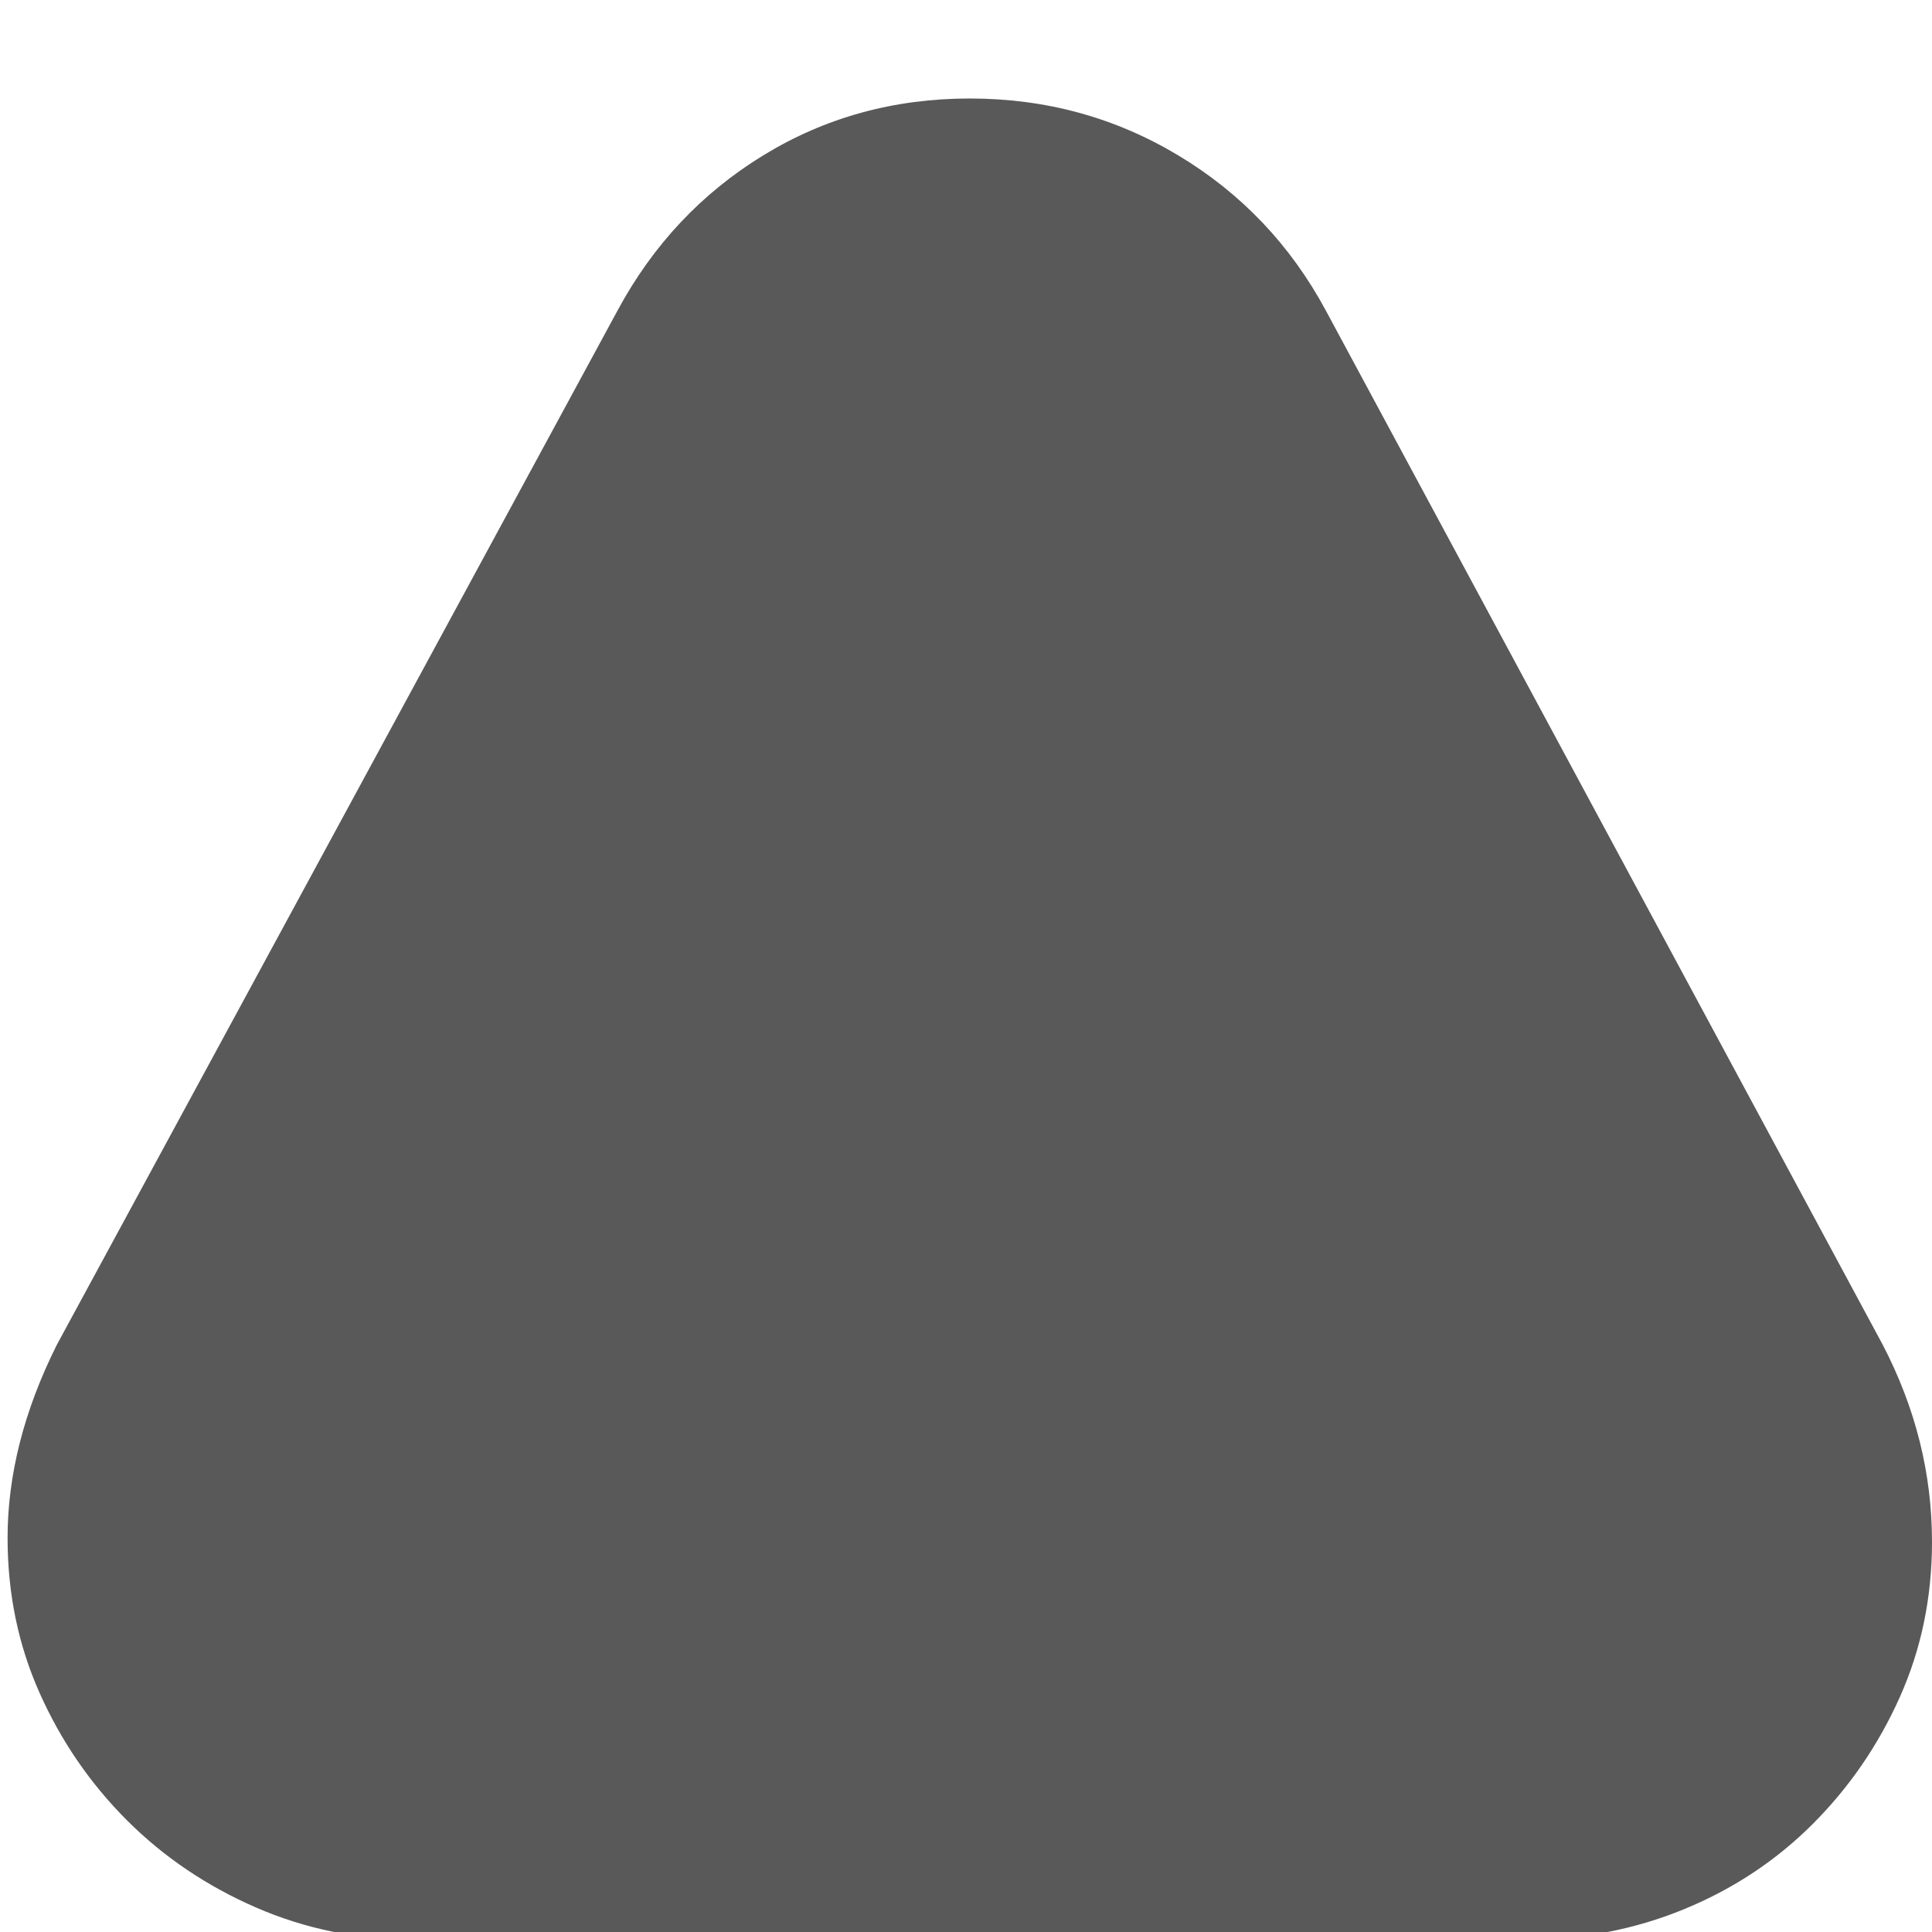 <svg xmlns="http://www.w3.org/2000/svg" version="1.1" xmlns:xlink="http://www.w3.org/1999/xlink" viewBox="0 0 510 510" preserveAspectRatio="xMidYMid">
                    <defs><style>.cls-1{fill:#595959;}</style></defs>
                    <title>project-definition-triangle-2</title>
                    <g id="Layer_2" data-name="Layer 2"><g id="project-definition-triangle-2">
                    <path class="cls-1" d="M403 512H109q-22 0-41.5-8.5t-34-23-23-33.5T2 406q0-25 13-51L163 82q14-26 38.5-41T256 26t55 15 39 41l147 273q13 25 13 52 0 22-8.5 41t-23 33.5-34 22.5-41.5 8z"></path>
                    </g></g>
                    </svg>